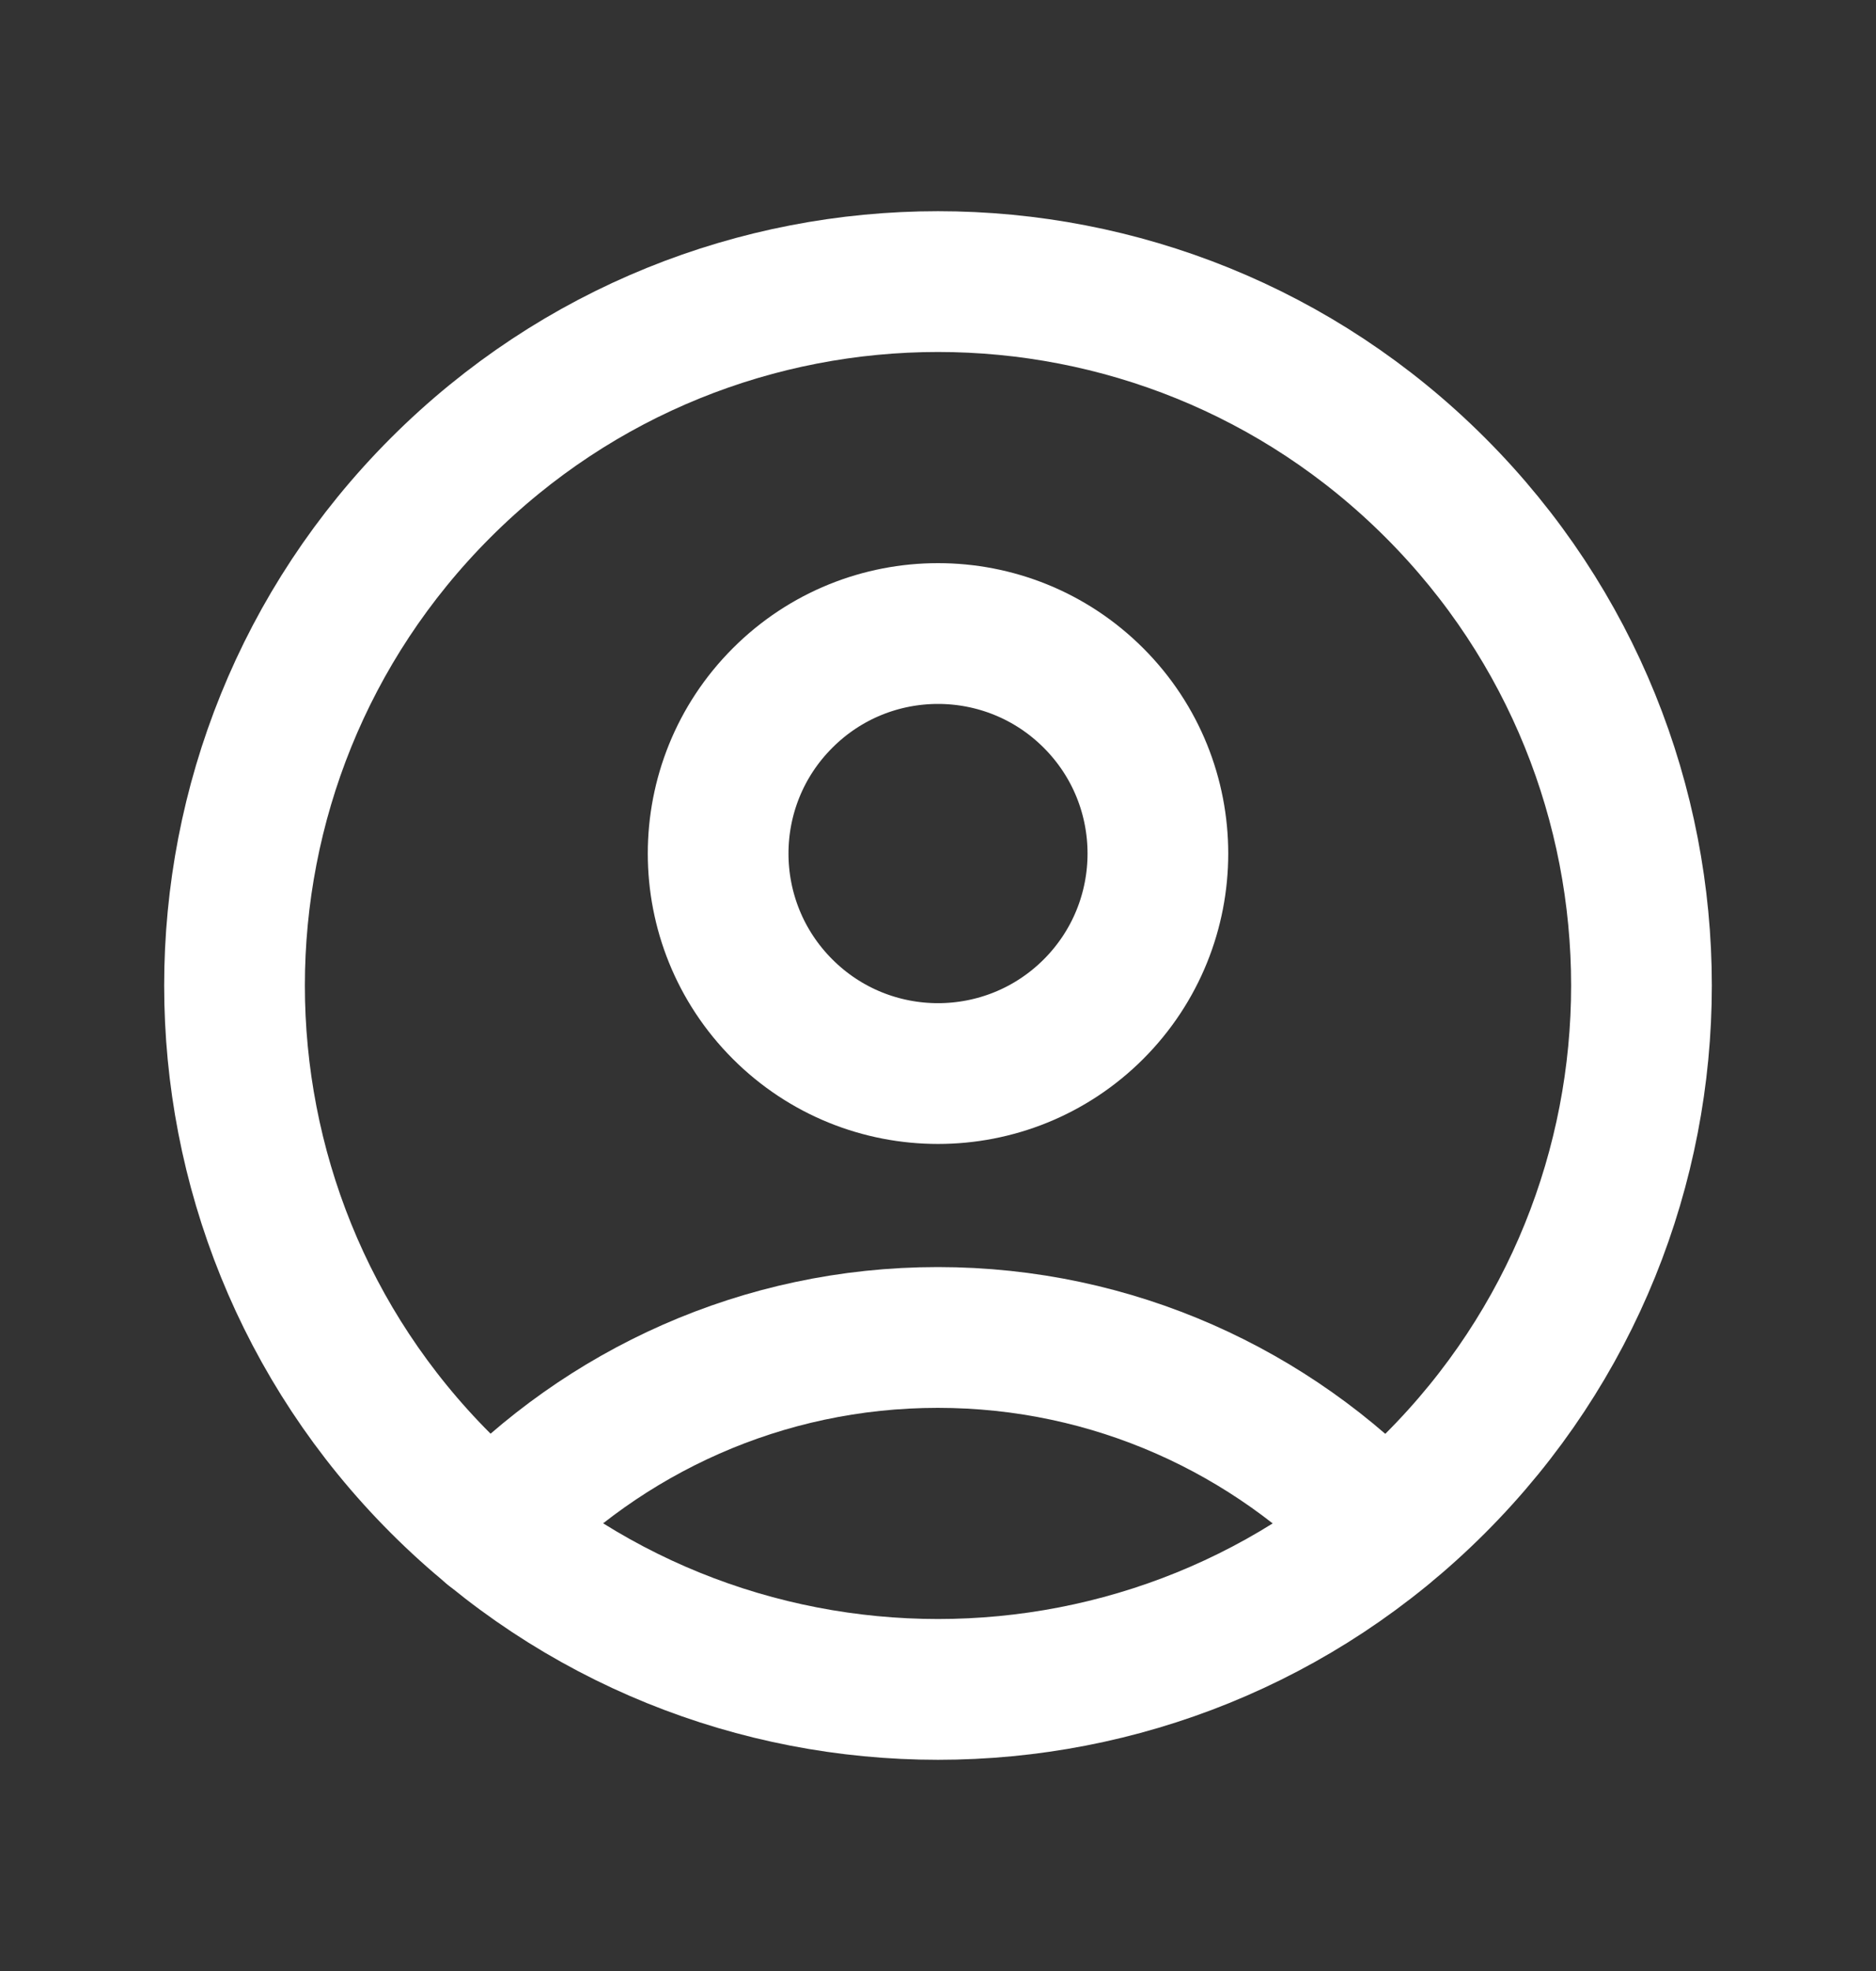 <svg width="20" height="21" viewBox="0 0 20 21" fill="none" xmlns="http://www.w3.org/2000/svg">
<rect x="0" y="0" width="20" height="21" fill="#333333" stroke="none"/>
<path d="M15.303 5.197C18.232 8.126 18.232 12.874 15.303 15.803C12.374 18.732 7.626 18.732 4.697 15.803C1.768 12.874 1.768 8.126 4.697 5.197C7.626 2.268 12.374 2.268 15.303 5.197" stroke="white" stroke-width="1.5" stroke-linecap="round" stroke-linejoin="round"/>
<path d="M11.658 7.437C12.573 8.352 12.573 9.836 11.658 10.752C10.742 11.667 9.258 11.667 8.343 10.752C7.427 9.836 7.427 8.352 8.343 7.437C9.258 6.521 10.742 6.521 11.658 7.437" stroke="white" stroke-width="1.5" stroke-linecap="round" stroke-linejoin="round"/>
<path d="M14.754 16.298C13.558 15.039 11.871 14.25 9.998 14.25C8.125 14.25 6.438 15.039 5.242 16.299" stroke="white" stroke-width="1.5" stroke-linecap="round" stroke-linejoin="round"/>
</svg>

